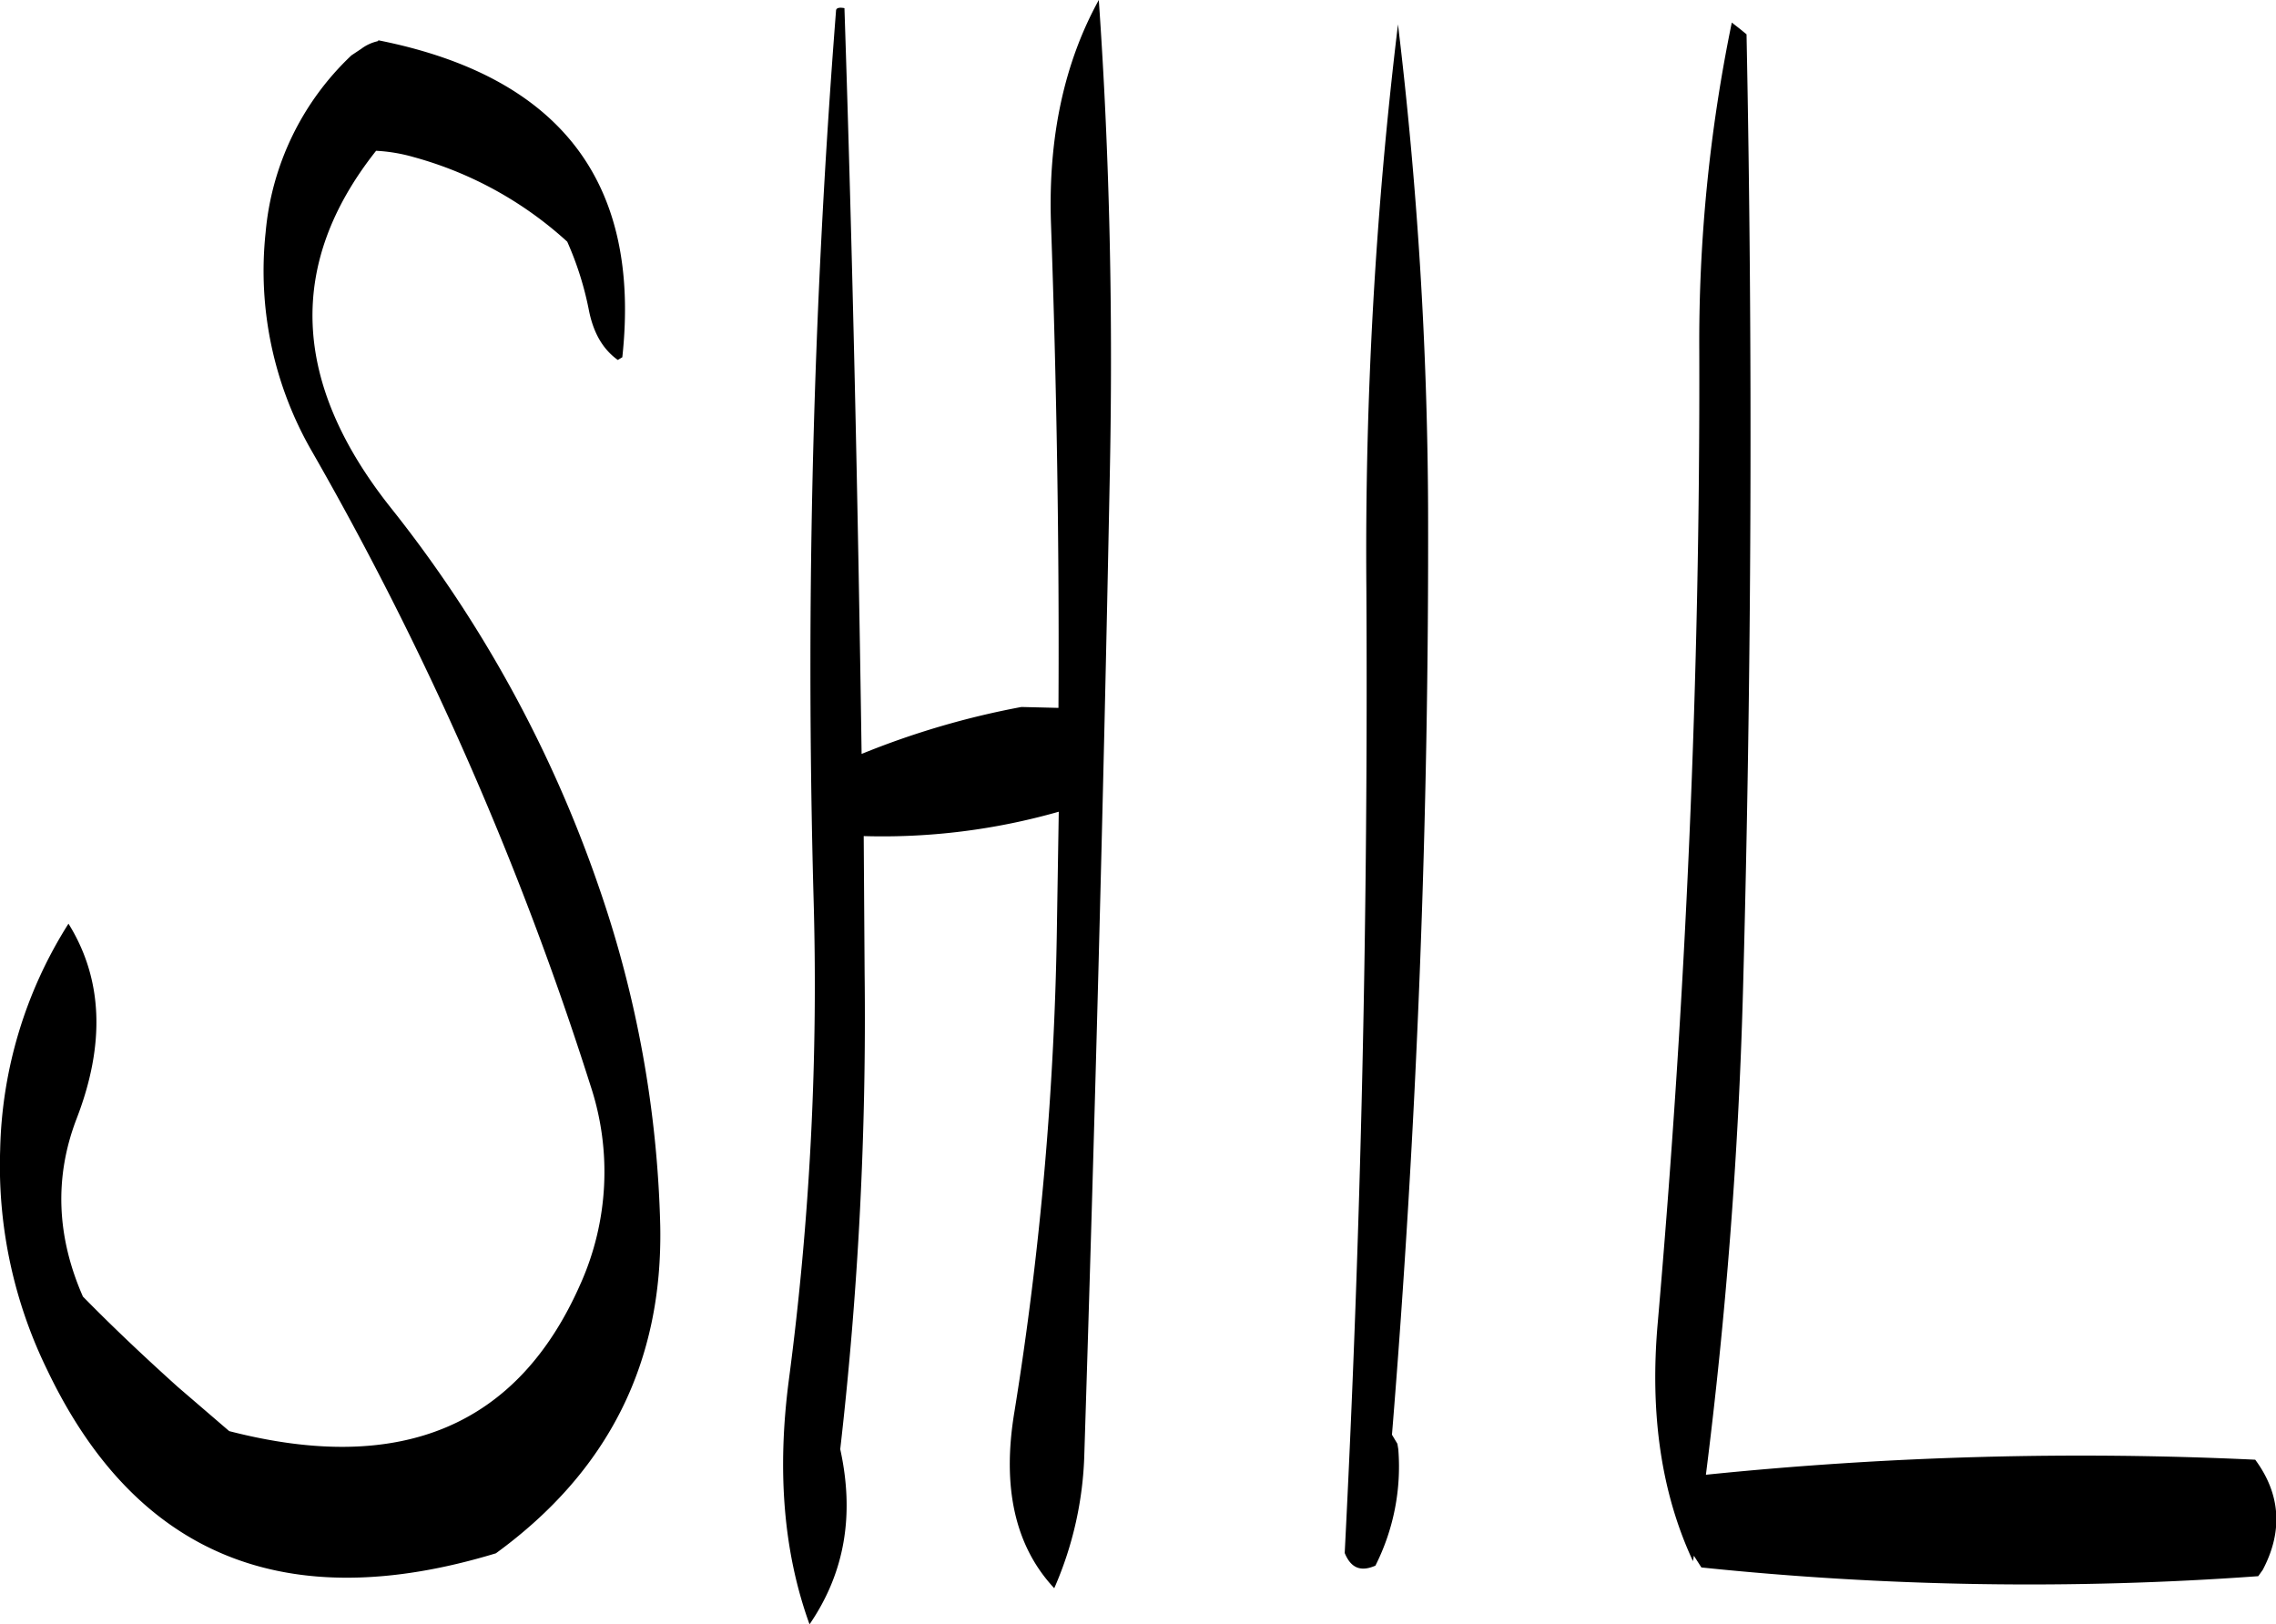 <svg id="Layer_1" data-name="Layer 1" xmlns="http://www.w3.org/2000/svg" viewBox="0 0 302.46 215.88"><defs><style>.cls-1{fill-rule:evenodd;}</style></defs><path class="cls-1" d="M331.68,400.2c-1.92.84-3.24.36-4.08-1.68q3.24-63.54,2.88-128.16a582.87,582.87,0,0,1,4.2-75,557.19,557.19,0,0,1,4,64.2q.18,62.1-4.8,123.24l.72,1.2.12.72A29.19,29.19,0,0,1,331.68,400.2Zm-70.56-207c1.08,32.76,1.8,65.88,2.28,99.12a109.4,109.4,0,0,1,21.24-6.24l4.92.12c.12-21.48-.24-43-1-64.56-.36-11.4,1.8-21.24,6.36-29.52,1.44,20.64,1.92,42,1.44,64.2-.84,43.08-2,86-3.36,129A47.49,47.49,0,0,1,289,403.2c-5.16-5.52-7-13.32-5.28-23.52a445.37,445.37,0,0,0,5.64-64.8l.24-14.88a85.4,85.4,0,0,1-25.92,3.24l.12,18.24a503.93,503.93,0,0,1-3.24,63.24c1.92,8.76.6,16.44-4.08,23.28-3.48-9.6-4.32-20.4-2.76-32.4A400.84,400.84,0,0,0,257,310.92a1122.07,1122.07,0,0,1,3-117.36Q260,193,261.12,193.2Zm-64.2,5.4a5.71,5.71,0,0,1,2.16-1l.12-.12q36.18,7.2,32.4,42.12l-.6.36c-2-1.44-3.24-3.6-3.84-6.6a42.32,42.32,0,0,0-2.88-9.12A49.71,49.71,0,0,0,203.88,213a22.12,22.12,0,0,0-5-.84q-17.82,22.5,1.92,47.4A169,169,0,0,1,228.48,310a148.18,148.18,0,0,1,8.16,45c.36,18.12-6.84,32.64-21.84,43.56C187,407,167,399,155.16,374.16A61.68,61.68,0,0,1,148.92,345,58.39,58.39,0,0,1,158,314.88q6.84,11,1.08,25.92c-3,7.8-2.64,15.72.84,23.64,4,4.08,8.16,8,12.6,12l6.84,5.88q34.2,8.82,46.68-19.56a36.44,36.44,0,0,0,1.32-26.4,432.43,432.43,0,0,0-37-84.24A48,48,0,0,1,184.2,223a36.83,36.83,0,0,1,11.4-23.52ZM381,196.68q1.26,63.54-.48,127.44c-.6,21.72-2.28,43.08-4.92,64a490,490,0,0,1,73-2c3.36,4.56,3.72,9.48,1,14.64l-.6.84A421.34,421.34,0,0,1,375,400.44l-1-1.56-.12.72q-6.3-13.5-4.68-31.68c3.72-42.84,5.64-85.8,5.52-129a210.14,210.14,0,0,1,4.32-43.8l1.08.84Z" transform="translate(-148.9 -192.12)"/></svg>